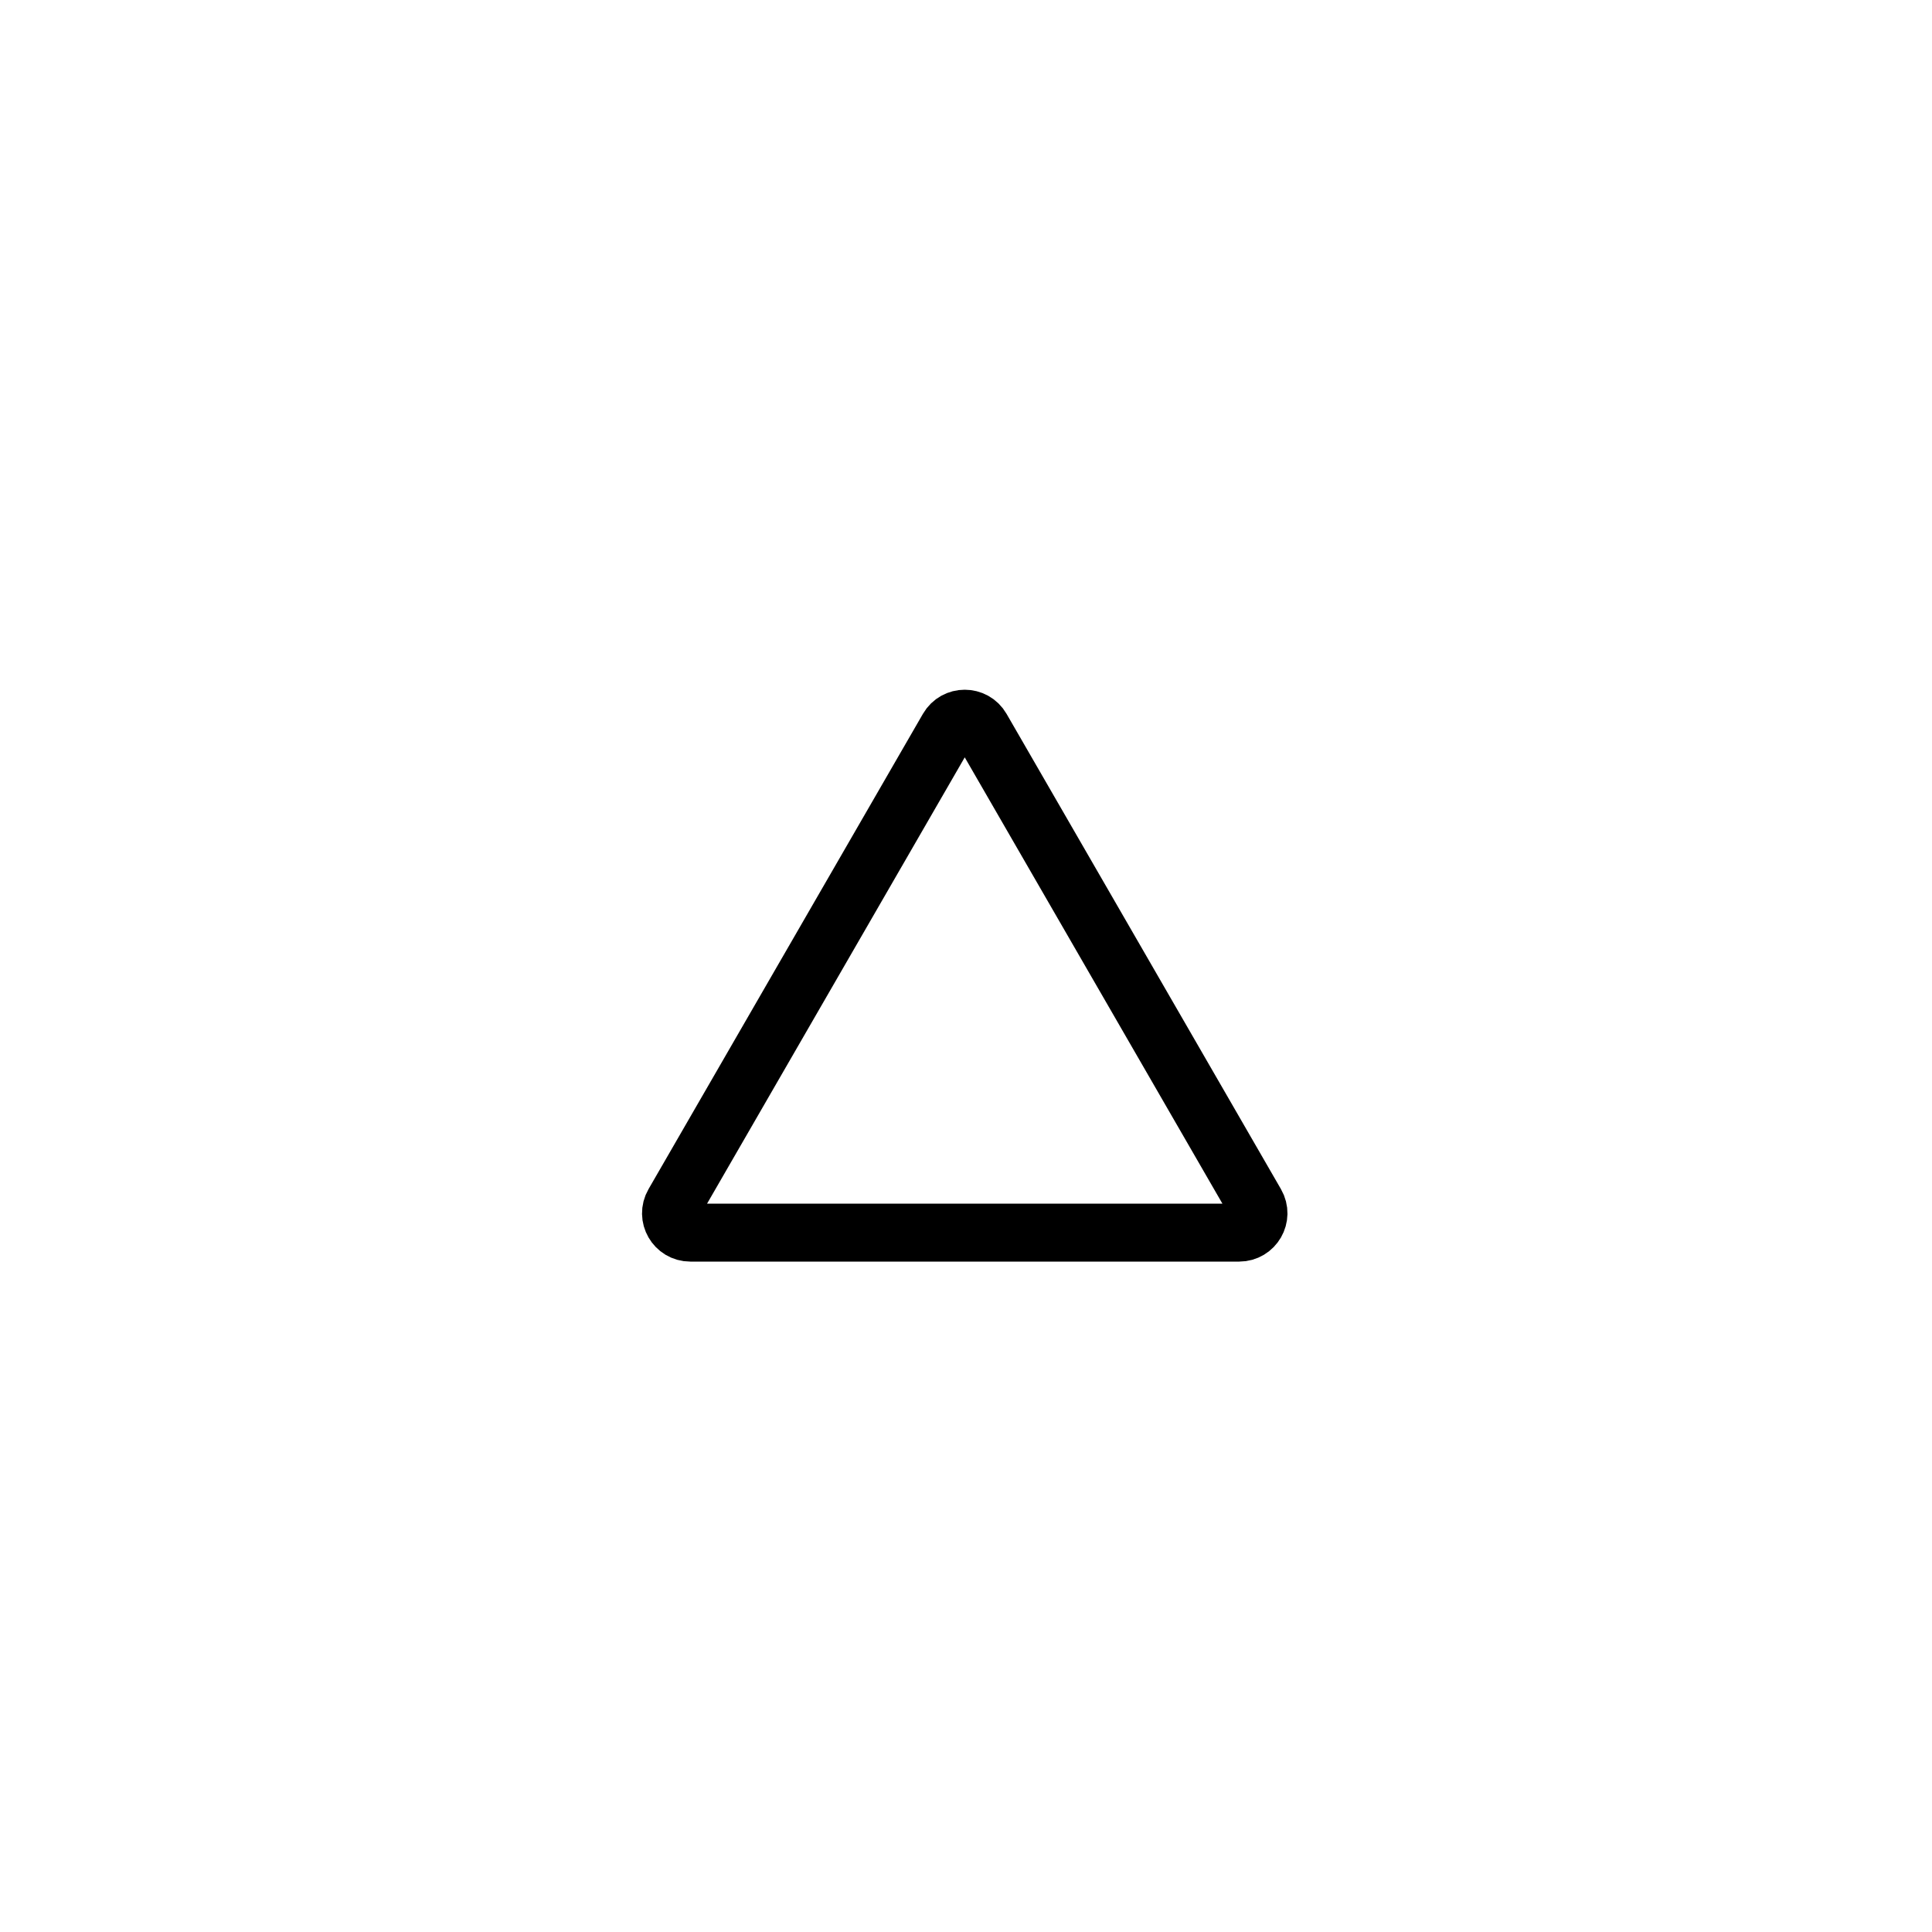 <svg width="500" height="500" viewBox="0 0 500 500" fill="none" xmlns="http://www.w3.org/2000/svg">
<path d="M245.344 188.5C247.269 185.167 252.08 185.167 254.004 188.5L325.019 311.5C326.943 314.833 324.537 319 320.688 319H178.66C174.811 319 172.406 314.833 174.33 311.5L245.344 188.5Z" stroke="black" stroke-width="15"/>
</svg>

